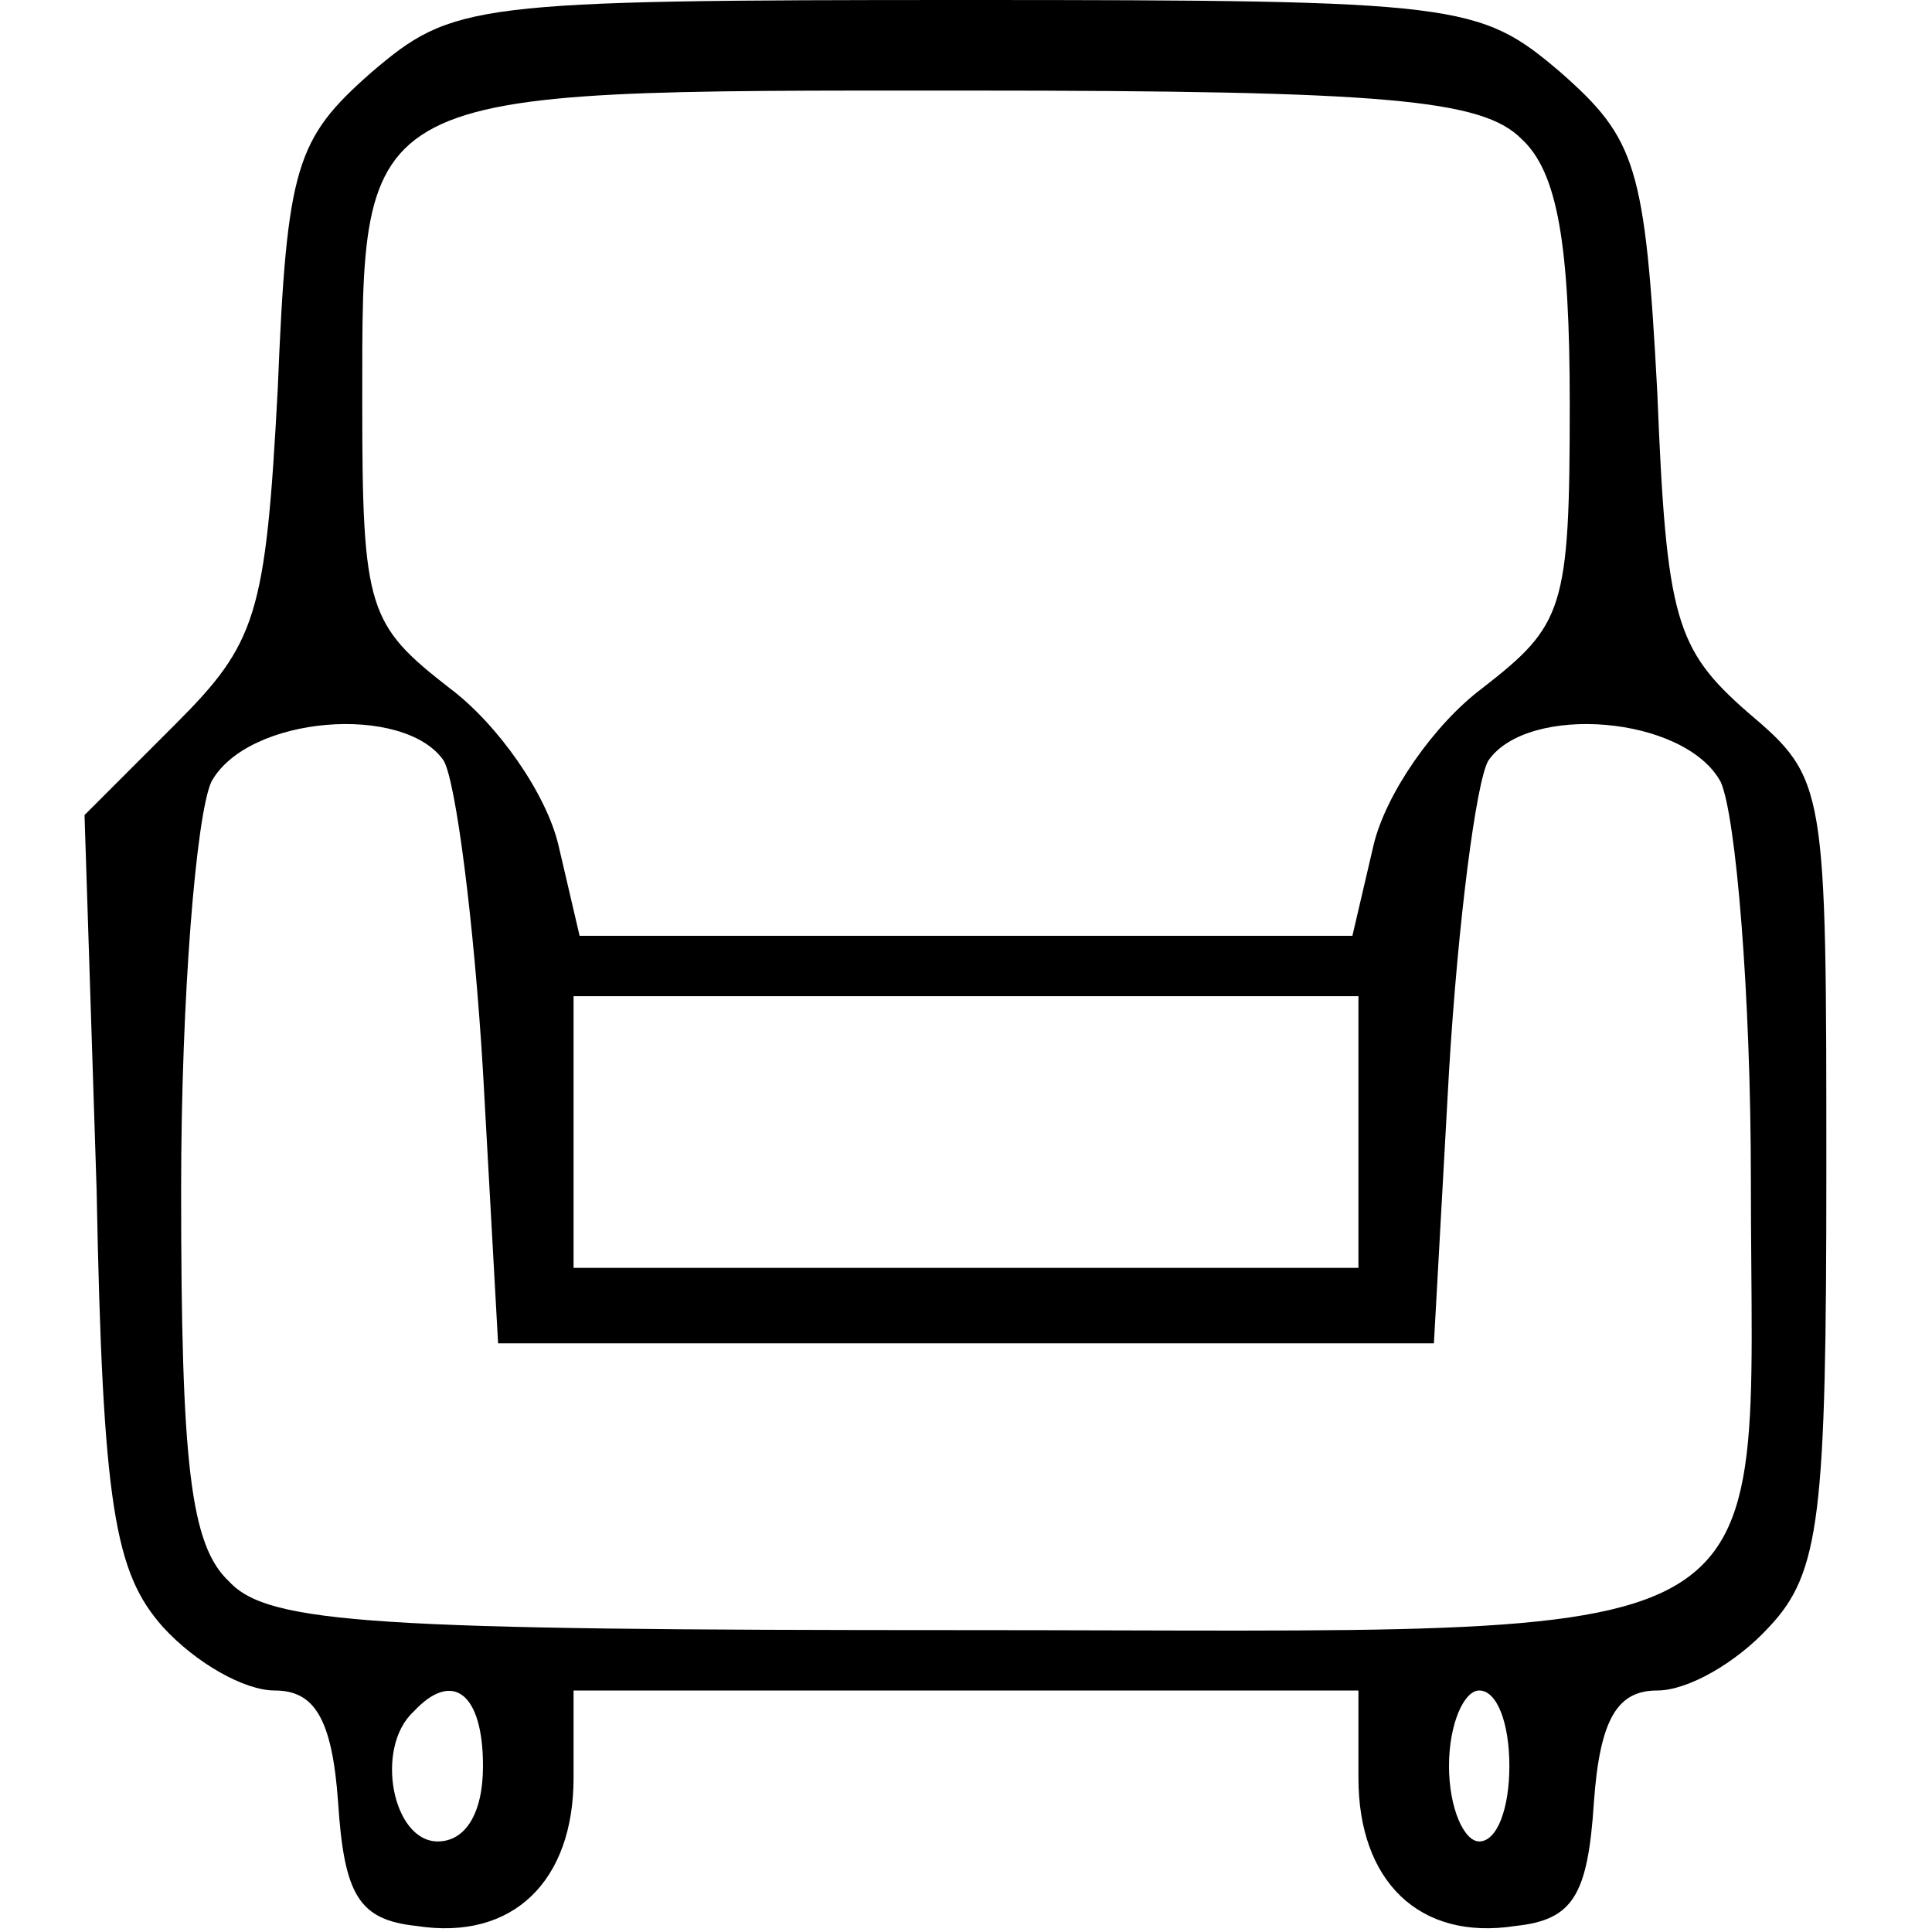 <?xml version="1.0" standalone="no"?>
<!DOCTYPE svg PUBLIC "-//W3C//DTD SVG 20010904//EN"
 "http://www.w3.org/TR/2001/REC-SVG-20010904/DTD/svg10.dtd">
<svg version="1.0" xmlns="http://www.w3.org/2000/svg"
 width="64pt" height="64pt" viewBox="0 0 64 64"
 preserveAspectRatio="xMidYMid meet">

<g transform="translate(0,64) scale(0.1,-0.1)"
fill="#000000" stroke="none">
<path d="M123 616 c-25 -22 -28 -31 -31 -105 -4 -75 -7 -84 -34 -111 l-30 -30
4 -124 c2 -105 6 -127 22 -145 11 -12 27 -21 37 -21 13 0 19 -9 21 -37 2 -31
7 -39 26 -41 32 -5 52 15 52 49 l0 29 130 0 130 0 0 -29 c0 -34 20 -54 52 -49
19 2 24 10 26 41 2 28 8 37 21 37 10 0 26 9 37 21 17 18 19 37 19 151 0 128 0
130 -26 152 -24 21 -27 31 -30 106 -4 75 -7 84 -32 106 -27 23 -33 24 -197 24
-164 0 -170 -1 -197 -24z m381 -22 c12 -11 16 -35 16 -88 0 -68 -2 -73 -29
-94 -16 -12 -32 -35 -36 -52 l-7 -30 -128 0 -128 0 -7 30 c-4 17 -20 40 -36
52 -27 21 -29 26 -29 94 0 106 -3 104 200 104 140 0 171 -3 184 -16z m-357
-206 c4 -7 10 -53 13 -103 l5 -90 155 0 155 0 5 90 c3 50 9 96 13 103 13 19
65 15 77 -7 5 -11 10 -70 10 -132 0 -160 19 -149 -261 -149 -194 0 -230 2
-243 16 -13 12 -16 39 -16 130 0 64 5 124 10 135 12 22 64 26 77 7z m303 -123
l0 -45 -130 0 -130 0 0 45 0 45 130 0 130 0 0 -45z m-290 -210 c0 -16 -6 -25
-15 -25 -15 0 -21 31 -8 43 13 14 23 6 23 -18z m340 0 c0 -14 -4 -25 -10 -25
-5 0 -10 11 -10 25 0 14 5 25 10 25 6 0 10 -11 10 -25z"/>
</g>
</svg>
